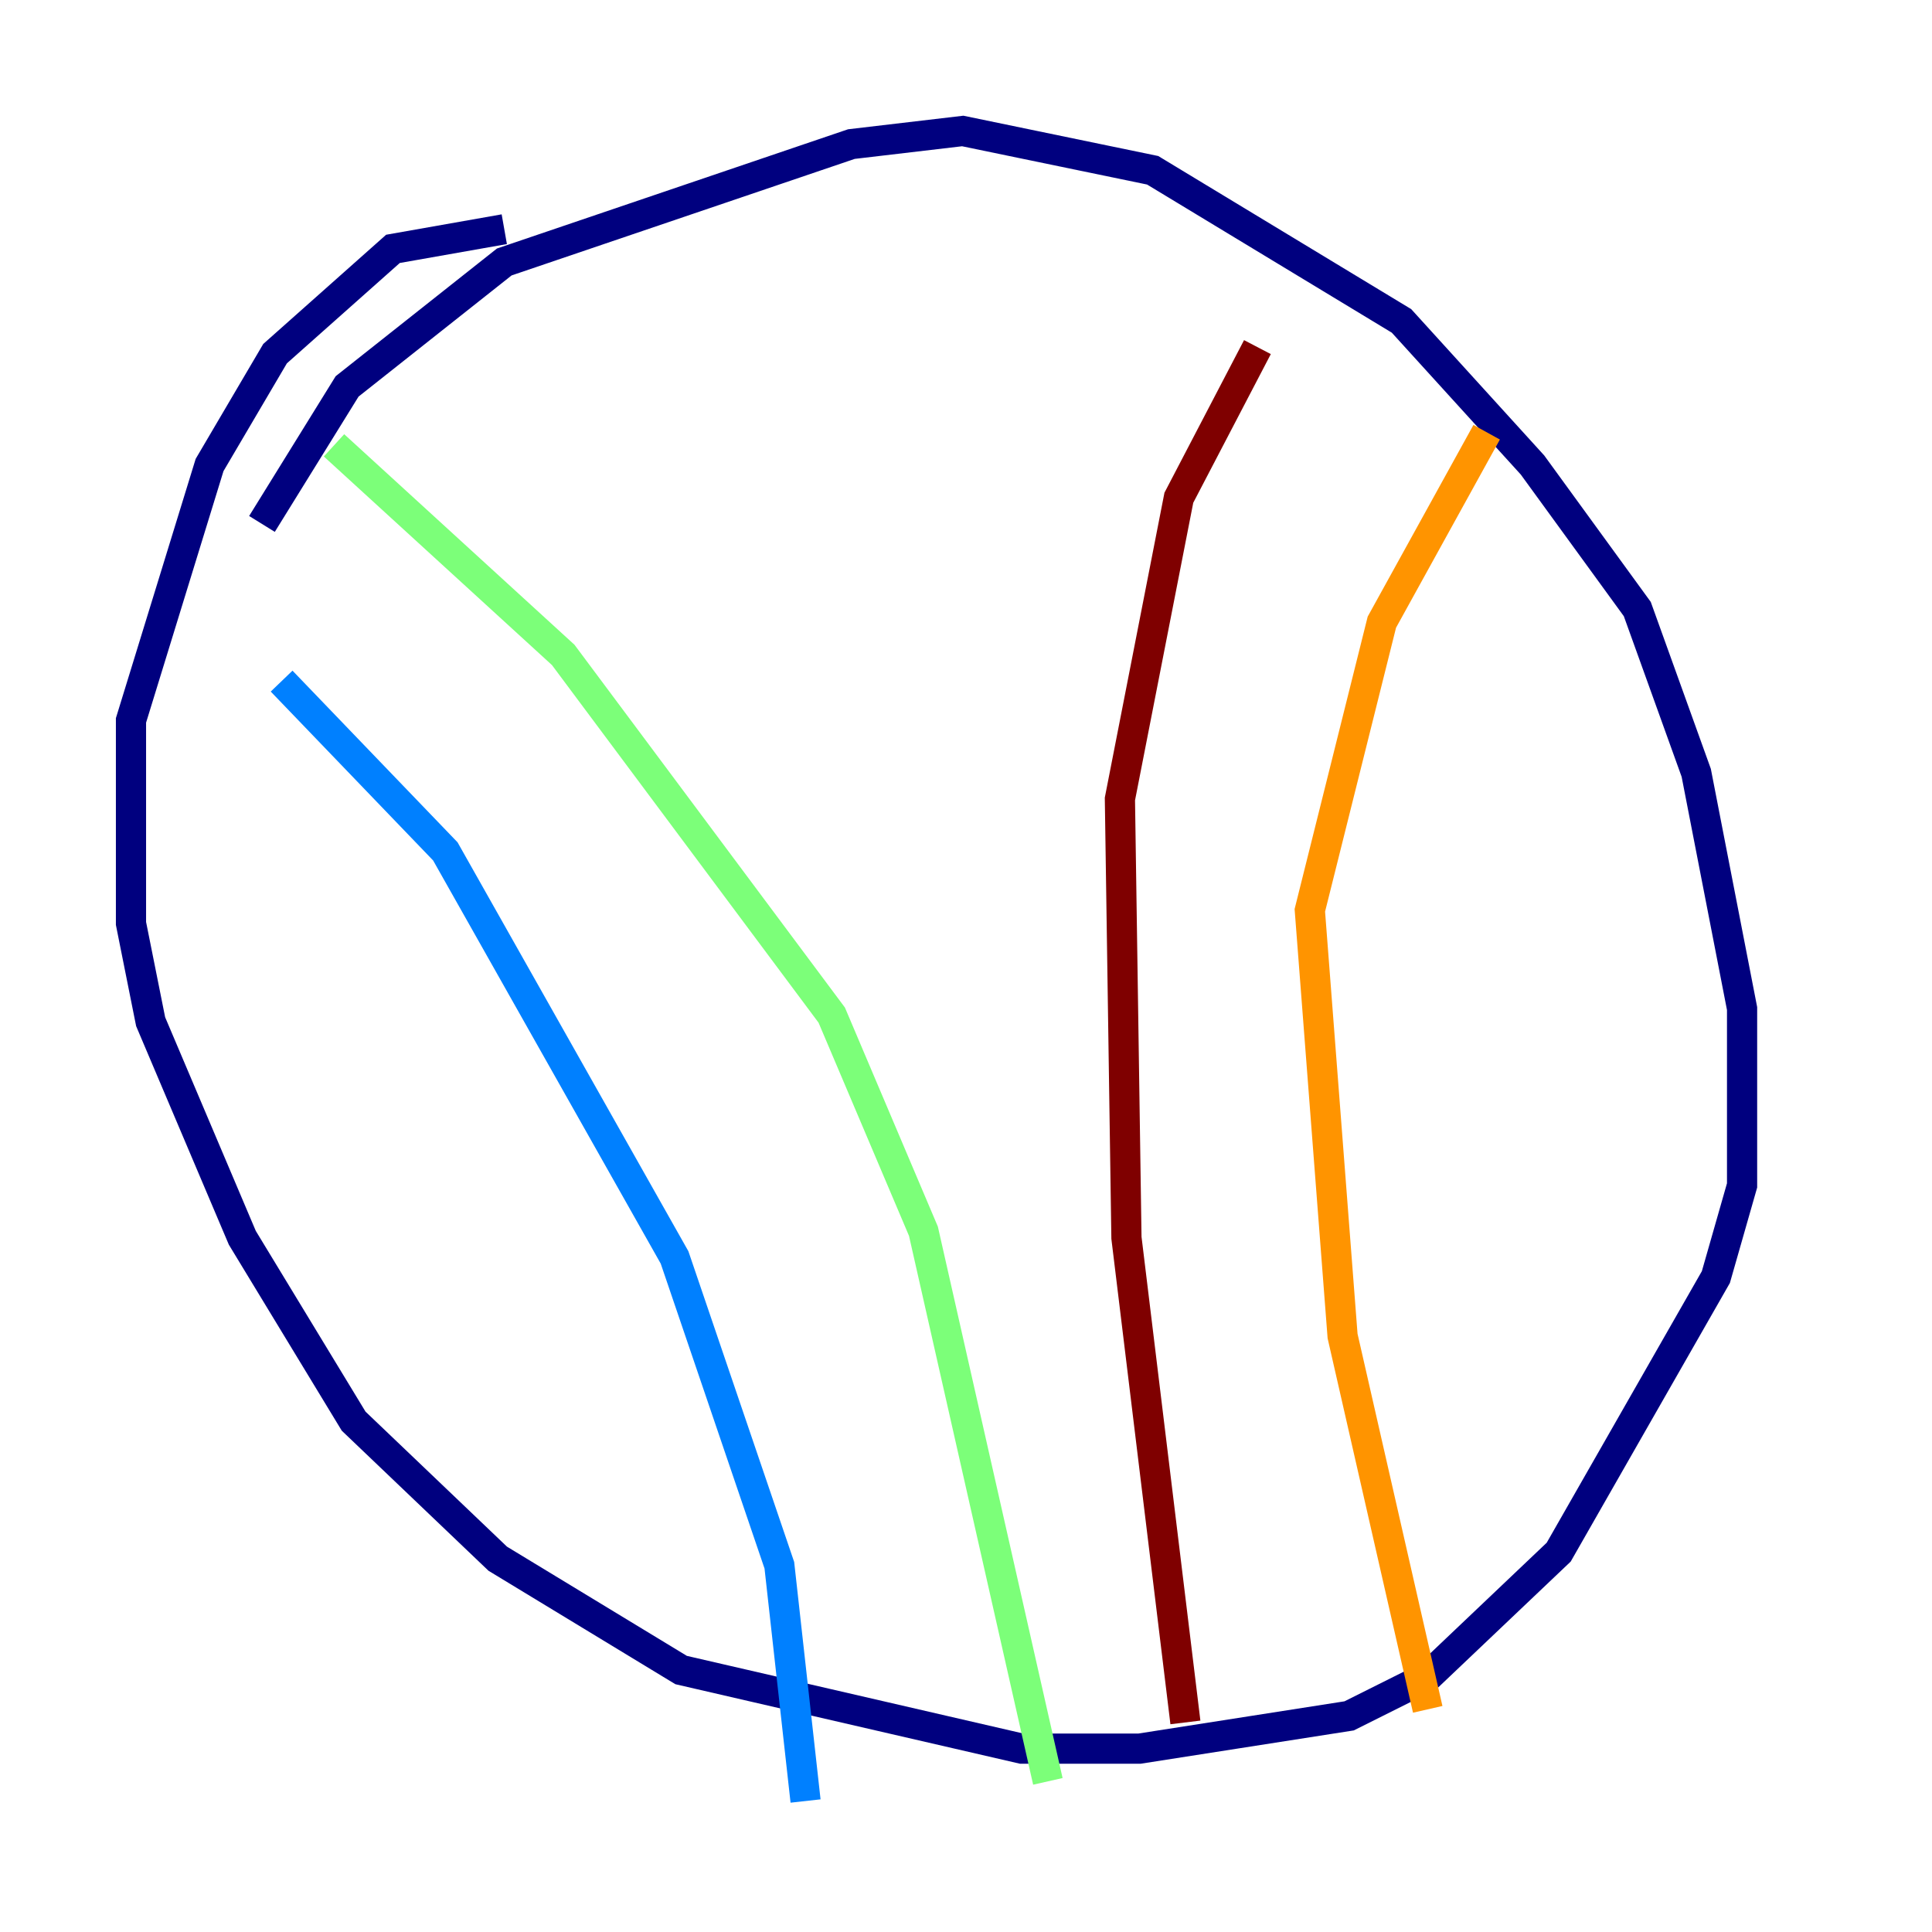 <?xml version="1.0" encoding="utf-8" ?>
<svg baseProfile="tiny" height="128" version="1.2" viewBox="0,0,128,128" width="128" xmlns="http://www.w3.org/2000/svg" xmlns:ev="http://www.w3.org/2001/xml-events" xmlns:xlink="http://www.w3.org/1999/xlink"><defs /><polyline fill="none" points="33.41,15.186 26.034,16.488 18.224,23.43 13.885,30.807 8.678,47.729 8.678,61.18 9.98,67.688 16.054,82.007 23.43,94.156 32.976,103.268 45.125,110.644 67.688,115.851 75.498,115.851 89.383,113.681 94.59,111.078 103.268,102.834 113.681,84.61 115.417,78.536 115.417,66.82 112.38,51.2 108.475,40.352 101.532,30.807 92.854,21.261 76.366,11.281 63.783,8.678 56.407,9.546 33.41,17.356 22.997,25.6 17.356,34.712" stroke="#00007f" stroke-width="2" /><polyline fill="none" points="18.658,45.125 29.505,56.407 44.691,83.308 51.634,103.702 53.37,119.322" stroke="#0080ff" stroke-width="2" /><polyline fill="none" points="22.129,29.505 37.315,43.39 55.105,67.254 61.18,81.573 69.424,118.02" stroke="#7cff79" stroke-width="2" /><polyline fill="none" points="98.495,28.637 91.552,41.22 86.78,60.312 88.949,88.515 94.59,113.248" stroke="#ff9400" stroke-width="2" /><polyline fill="none" points="83.308,22.997 78.102,32.976 74.197,52.936 74.63,82.007 78.536,114.115" stroke="#7f0000" stroke-width="2" /></svg>